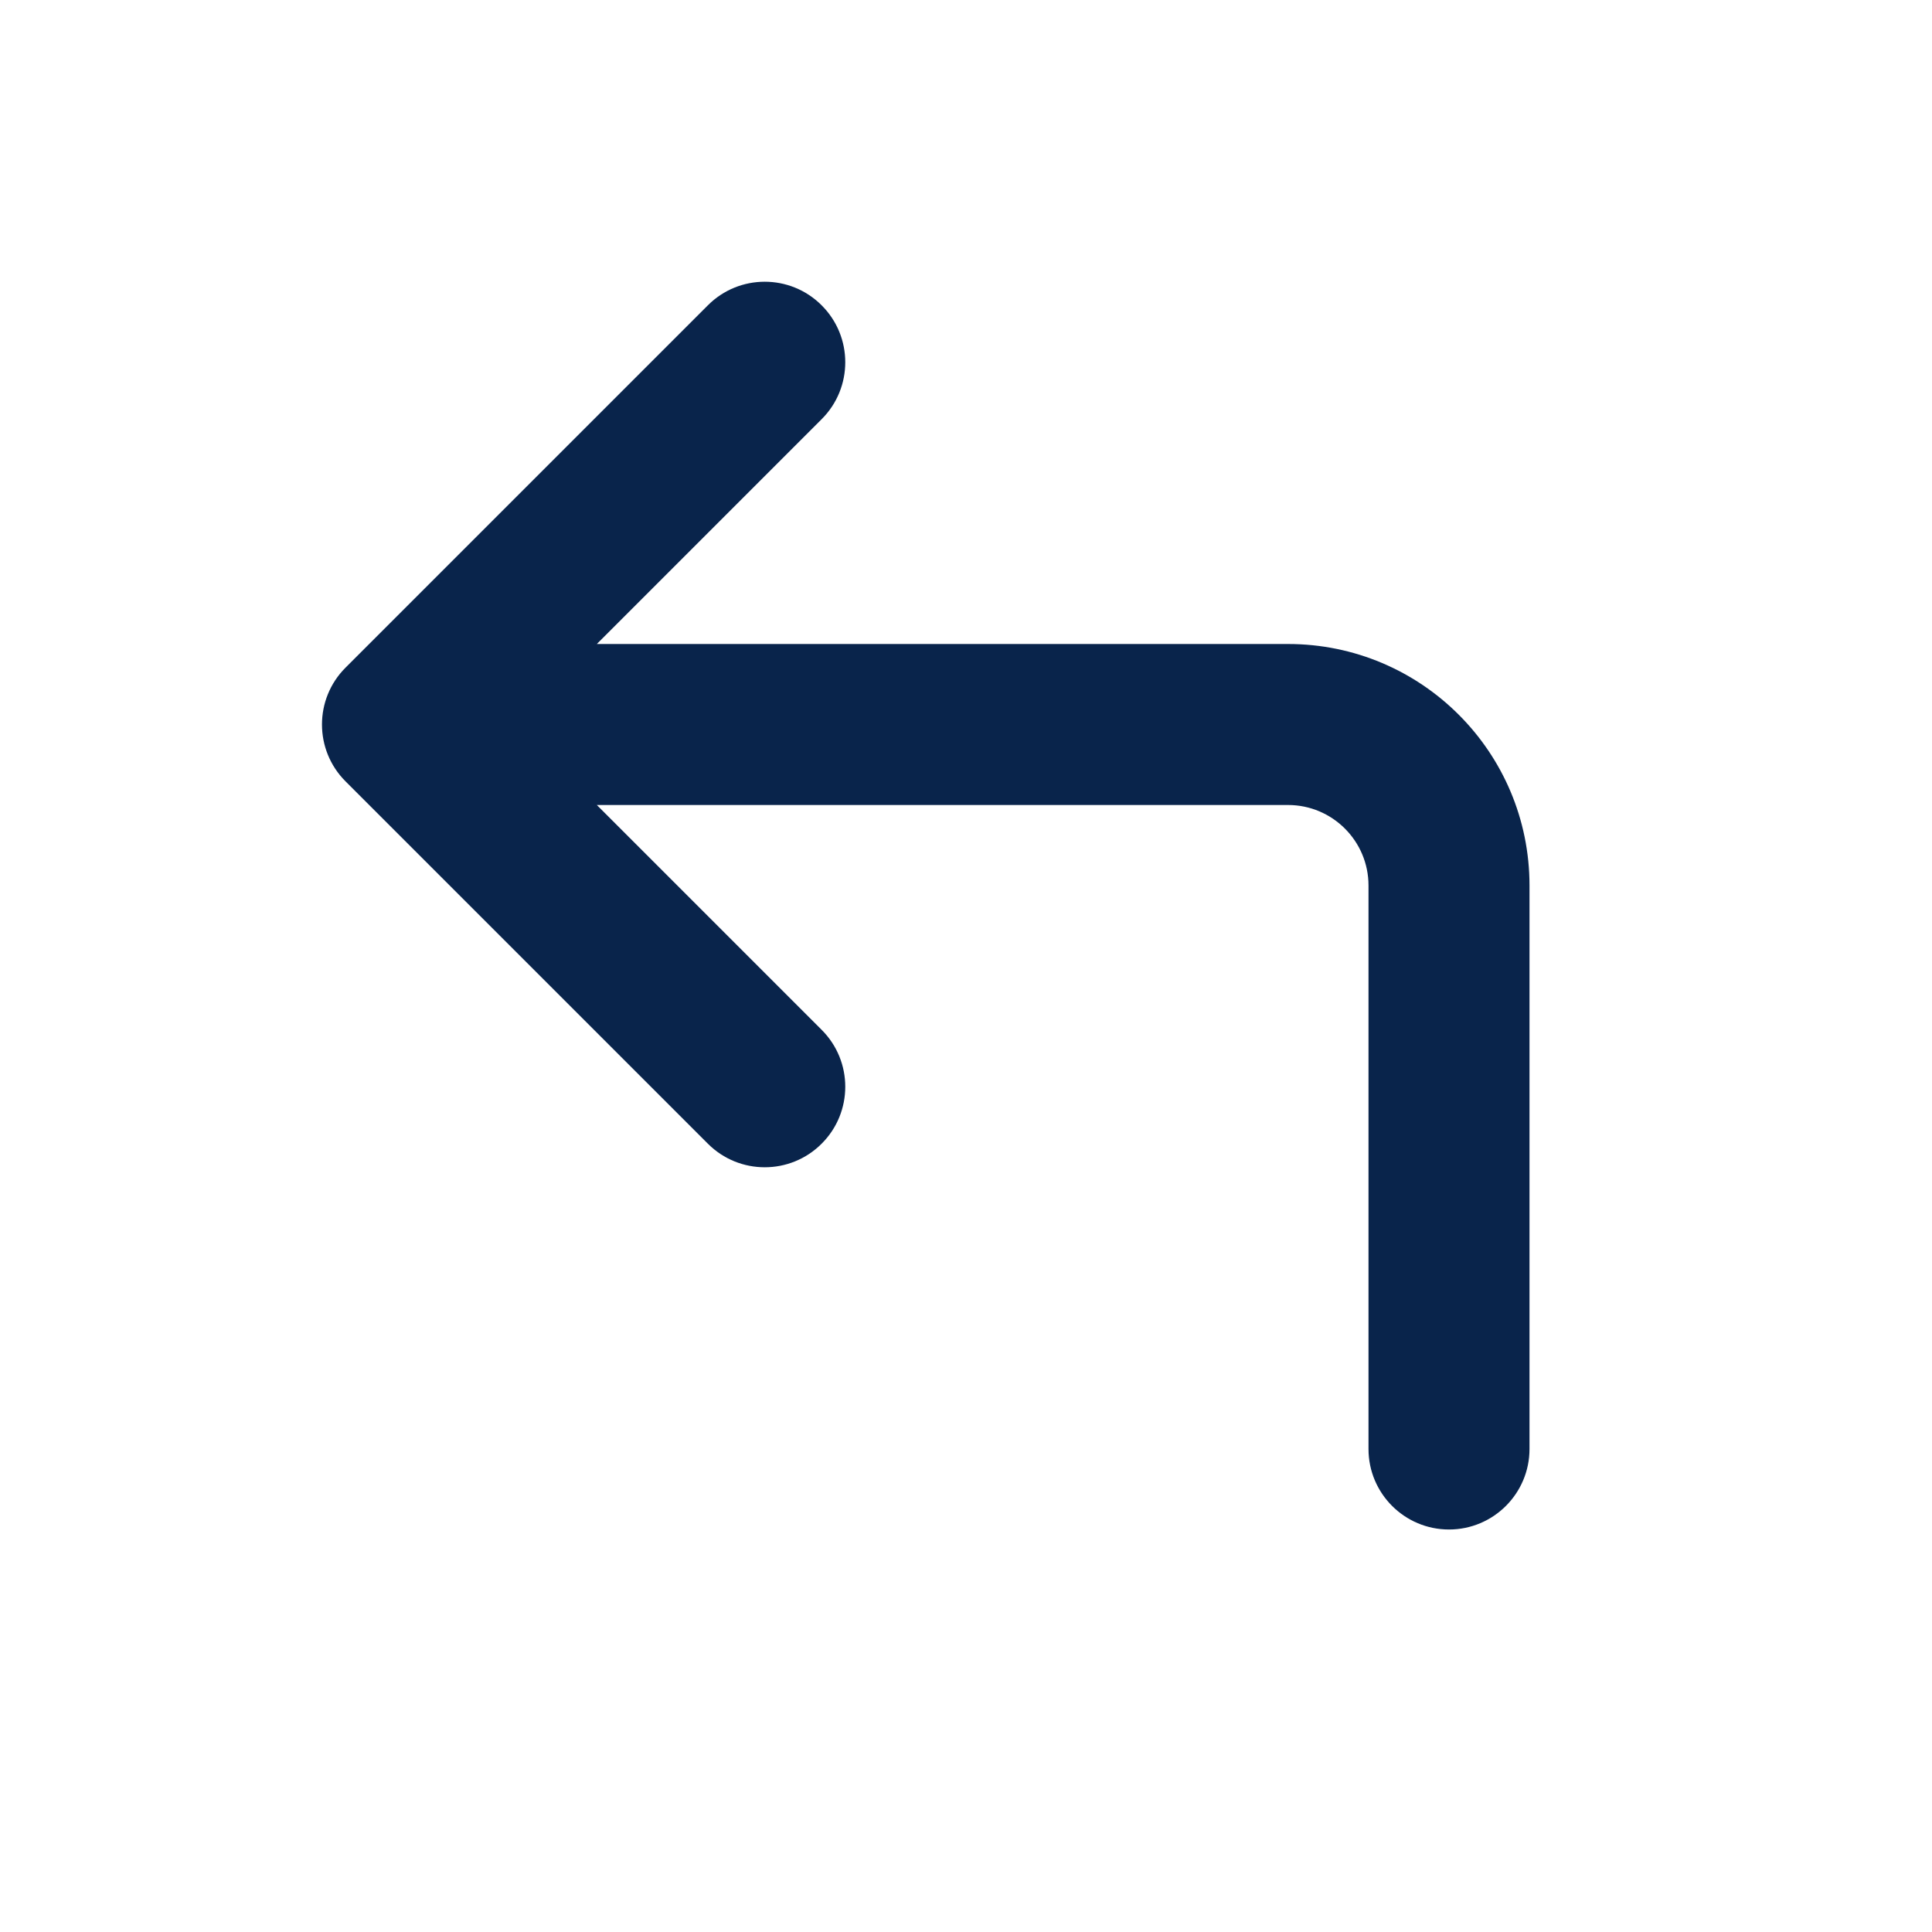 <svg xmlns="http://www.w3.org/2000/svg" width="24" height="24" viewBox="0 0 24 24"><g fill="none" fill-rule="evenodd"><path d="M24,0 L24,24 L0,24 L0,0 L24,0 Z M12.594,23.258 L12.582,23.259 L12.511,23.295 L12.492,23.299 L12.477,23.295 L12.406,23.259 C12.396,23.256 12.387,23.259 12.382,23.265 L12.378,23.276 L12.361,23.703 L12.366,23.724 L12.377,23.736 L12.48,23.81 L12.495,23.814 L12.507,23.81 L12.611,23.736 L12.623,23.72 L12.627,23.703 L12.61,23.276 C12.608,23.266 12.601,23.259 12.594,23.258 Z M12.858,23.145 L12.845,23.147 L12.66,23.24 L12.65,23.25 L12.647,23.261 L12.665,23.691 L12.67,23.703 L12.678,23.71 L12.879,23.803 C12.891,23.807 12.902,23.803 12.908,23.795 L12.912,23.781 L12.878,23.166 C12.875,23.155 12.867,23.147 12.858,23.145 Z M12.143,23.147 C12.133,23.142 12.122,23.145 12.116,23.153 L12.11,23.166 L12.076,23.781 C12.075,23.793 12.083,23.802 12.093,23.805 L12.108,23.803 L12.309,23.71 L12.319,23.702 L12.322,23.691 L12.34,23.261 L12.337,23.248 L12.328,23.24 L12.143,23.147 Z"/><path fill="#09244B" d="M10.207,3.793 C10.598,4.183 10.598,4.817 10.207,5.207 L7.414,8 L16,8 C17.657,8 19,9.343 19,11 L19,18 C19,18.552 18.552,19 18,19 C17.448,19 17,18.552 17,18 L17,11 C17,10.448 16.552,10 16,10 L7.414,10 L10.207,12.793 C10.598,13.183 10.598,13.817 10.207,14.207 C9.817,14.598 9.183,14.598 8.793,14.207 L4.293,9.707 C3.902,9.317 3.902,8.683 4.293,8.293 L8.793,3.793 C9.183,3.402 9.817,3.402 10.207,3.793 Z"/></g></svg>